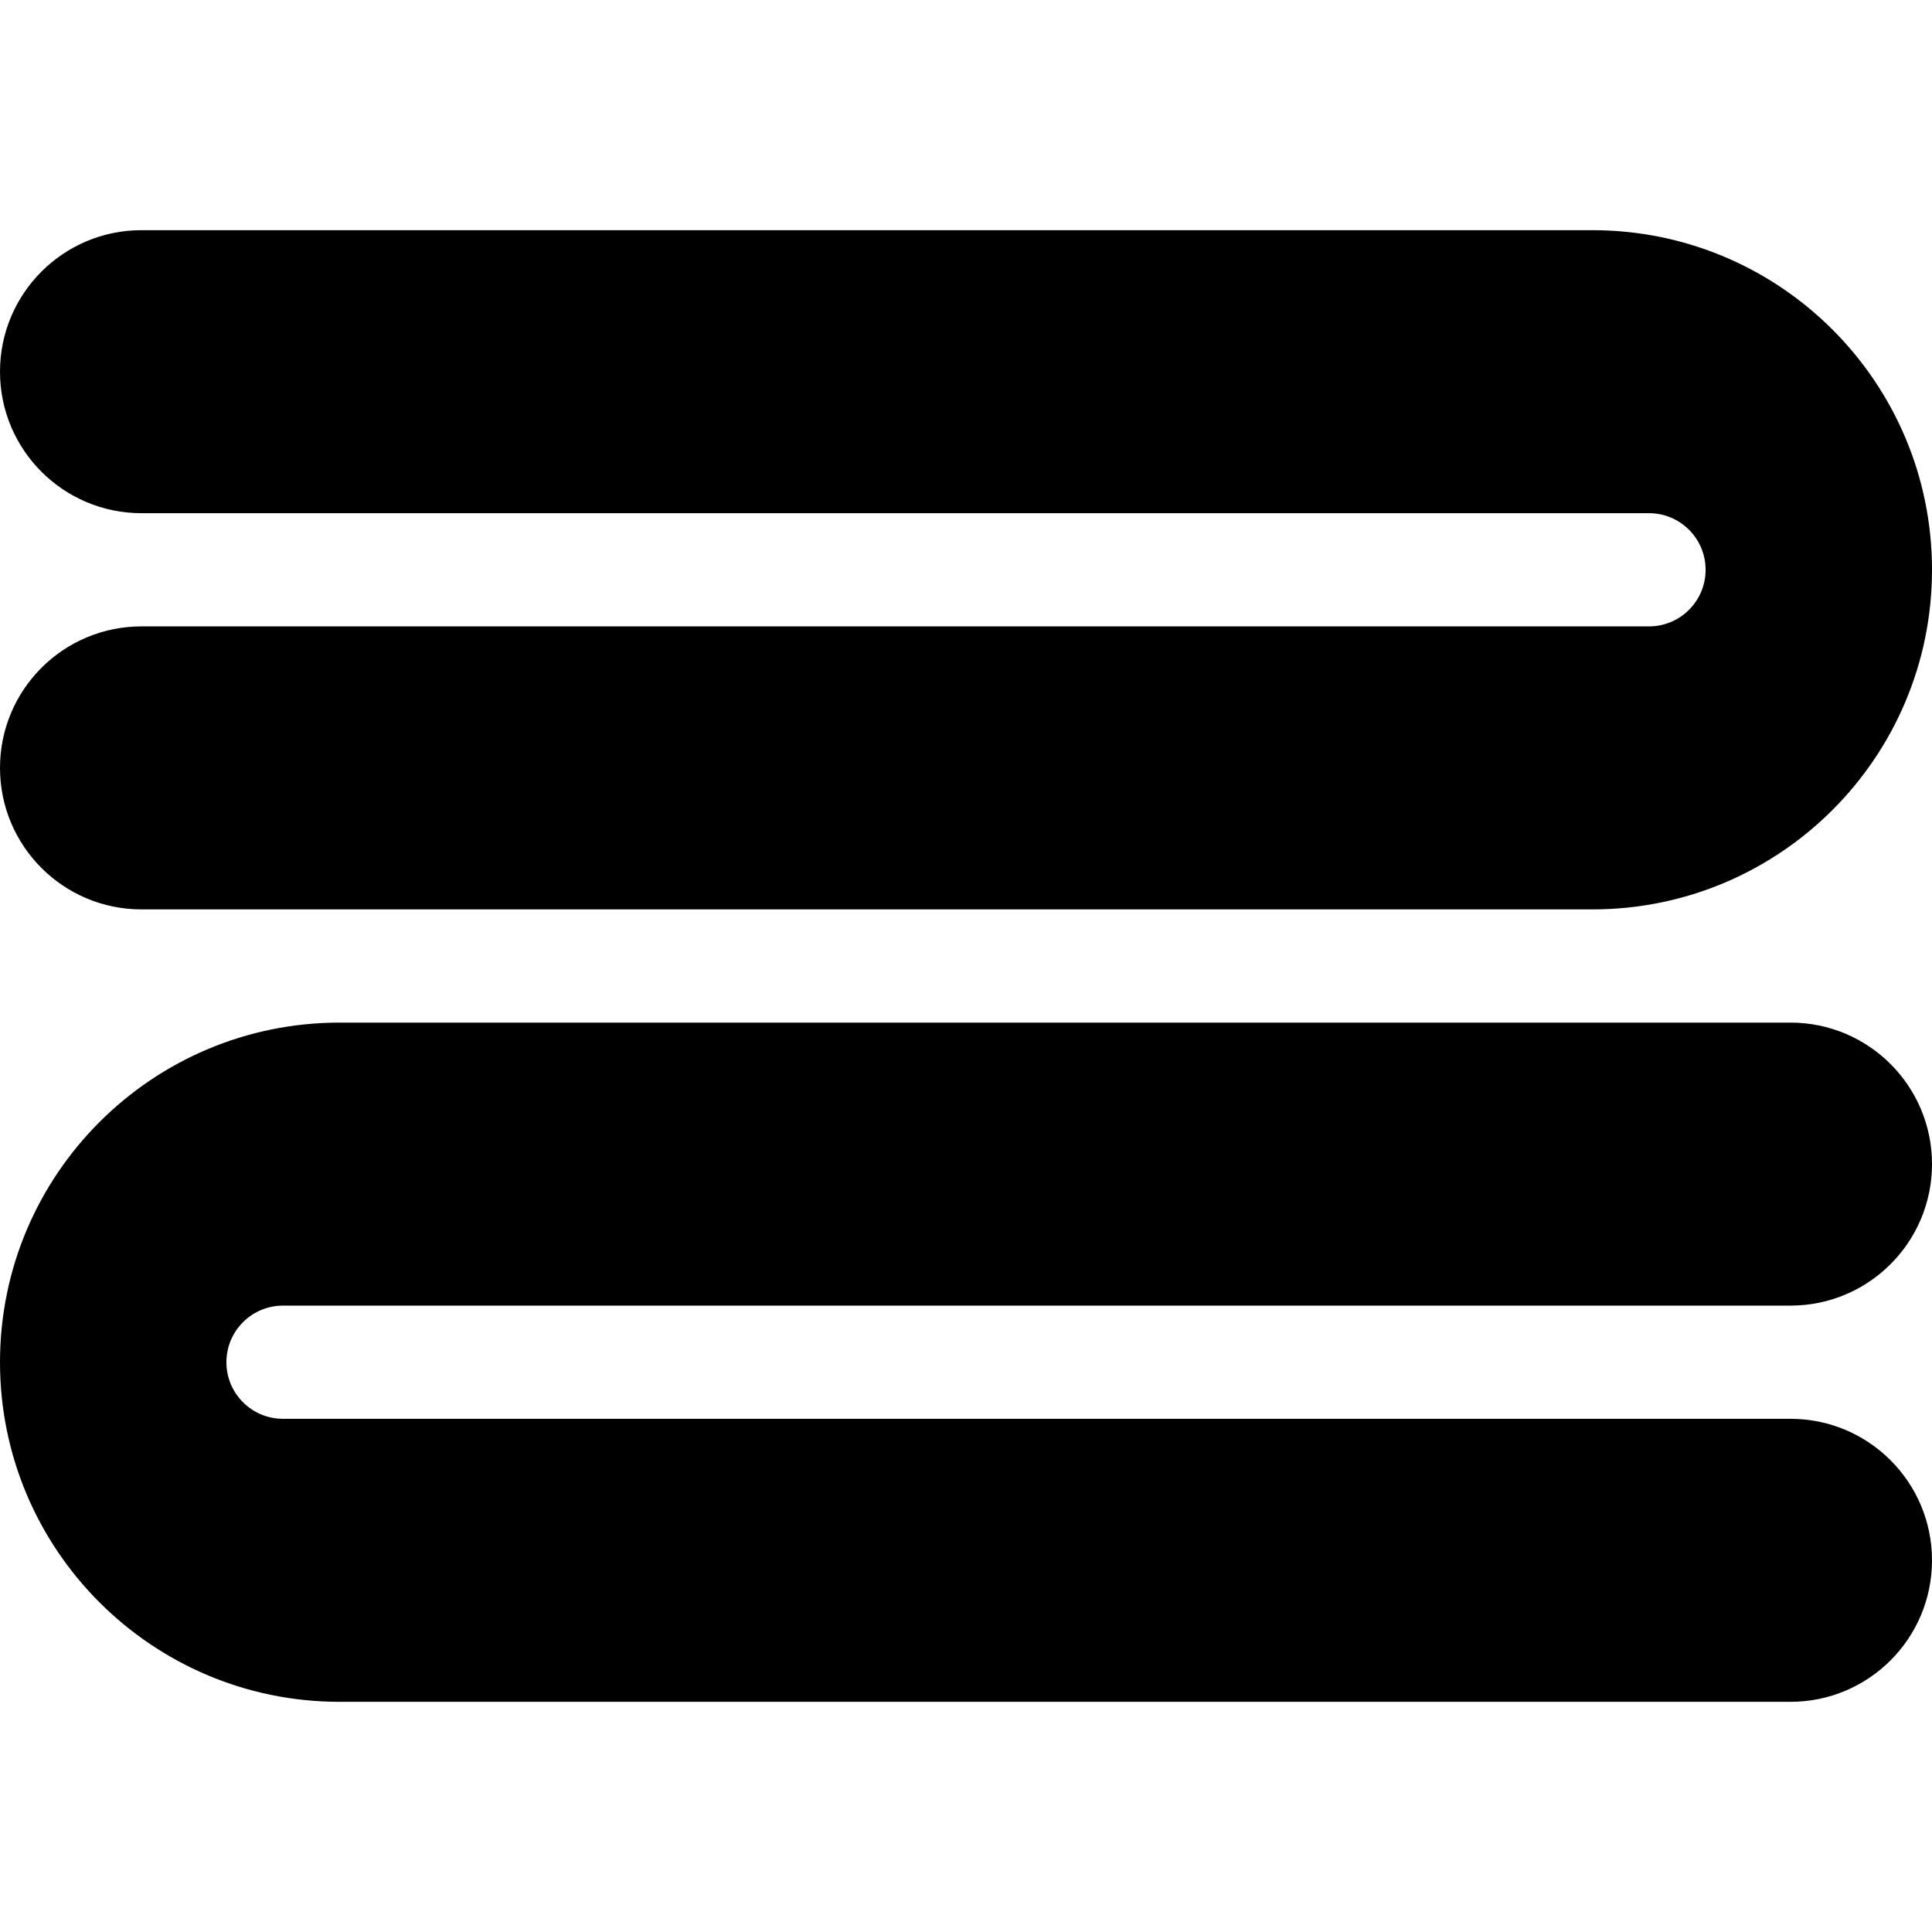 <svg height="512pt" viewBox="0 -61 512 512" width="512pt" xmlns="http://www.w3.org/2000/svg"><path d="m75 285h399.5c20.711 0 37.5-16.789 37.5-37.5s-16.789-37.5-37.5-37.5h-384.5c-49.707 0-90 40.293-90 90s40.293 90 90 90h384.5c20.711 0 37.5-16.789 37.5-37.5s-16.789-37.5-37.5-37.5h-399.5c-8.285 0-15-6.715-15-15s6.715-15 15-15zm0 0"/><path d="m422 0h-384.5c-20.711 0-37.5 16.789-37.5 37.5s16.789 37.5 37.5 37.5h399.5c8.285 0 15 6.715 15 15s-6.715 15-15 15h-399.5c-20.711 0-37.5 16.789-37.5 37.5s16.789 37.5 37.5 37.5h384.5c49.707 0 90-40.293 90-90s-40.293-90-90-90zm0 0"/></svg>